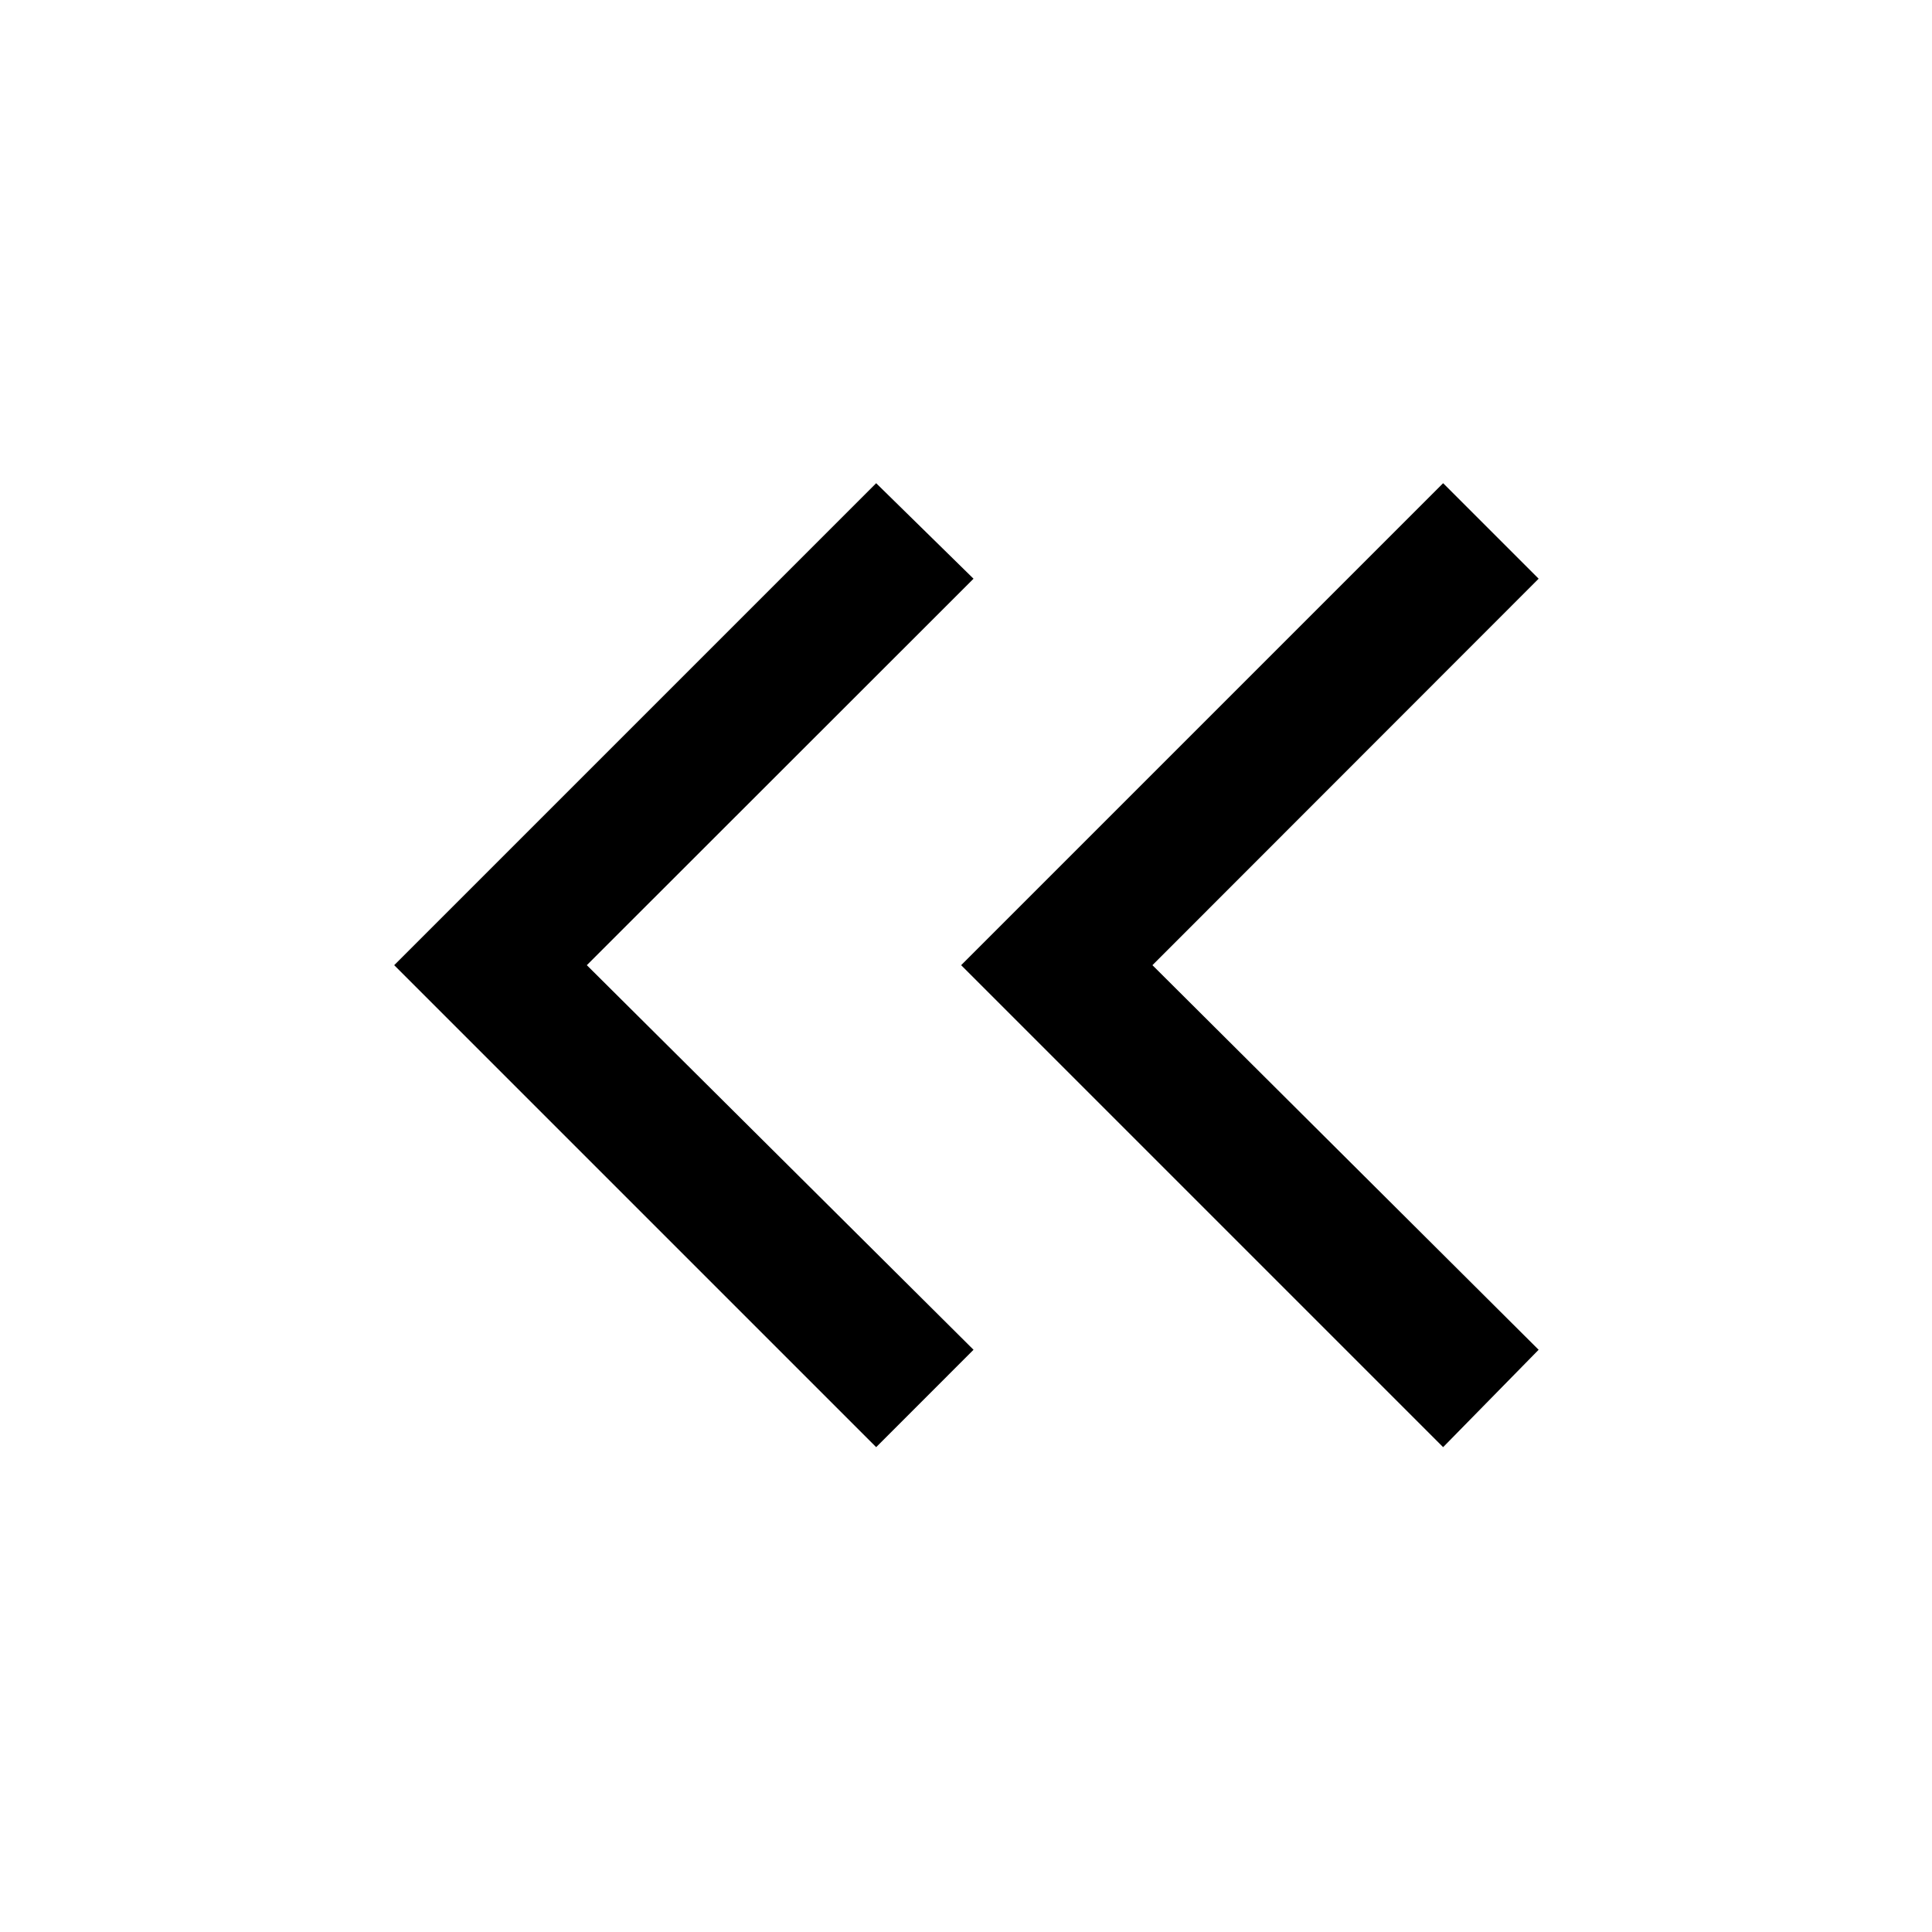 <svg xmlns="http://www.w3.org/2000/svg" height="40" viewBox="0 -960 960 960" width="40"><path d="M435.36-240.92 195.87-480.41 435.36-719.9l48.38 47.46-192.15 192.03 192.15 191.1-48.38 48.39Zm281.72 0L477.59-480.41 717.08-719.9l47.46 47.46-191.9 192.03 191.9 191.1-47.46 48.39Z"/></svg>